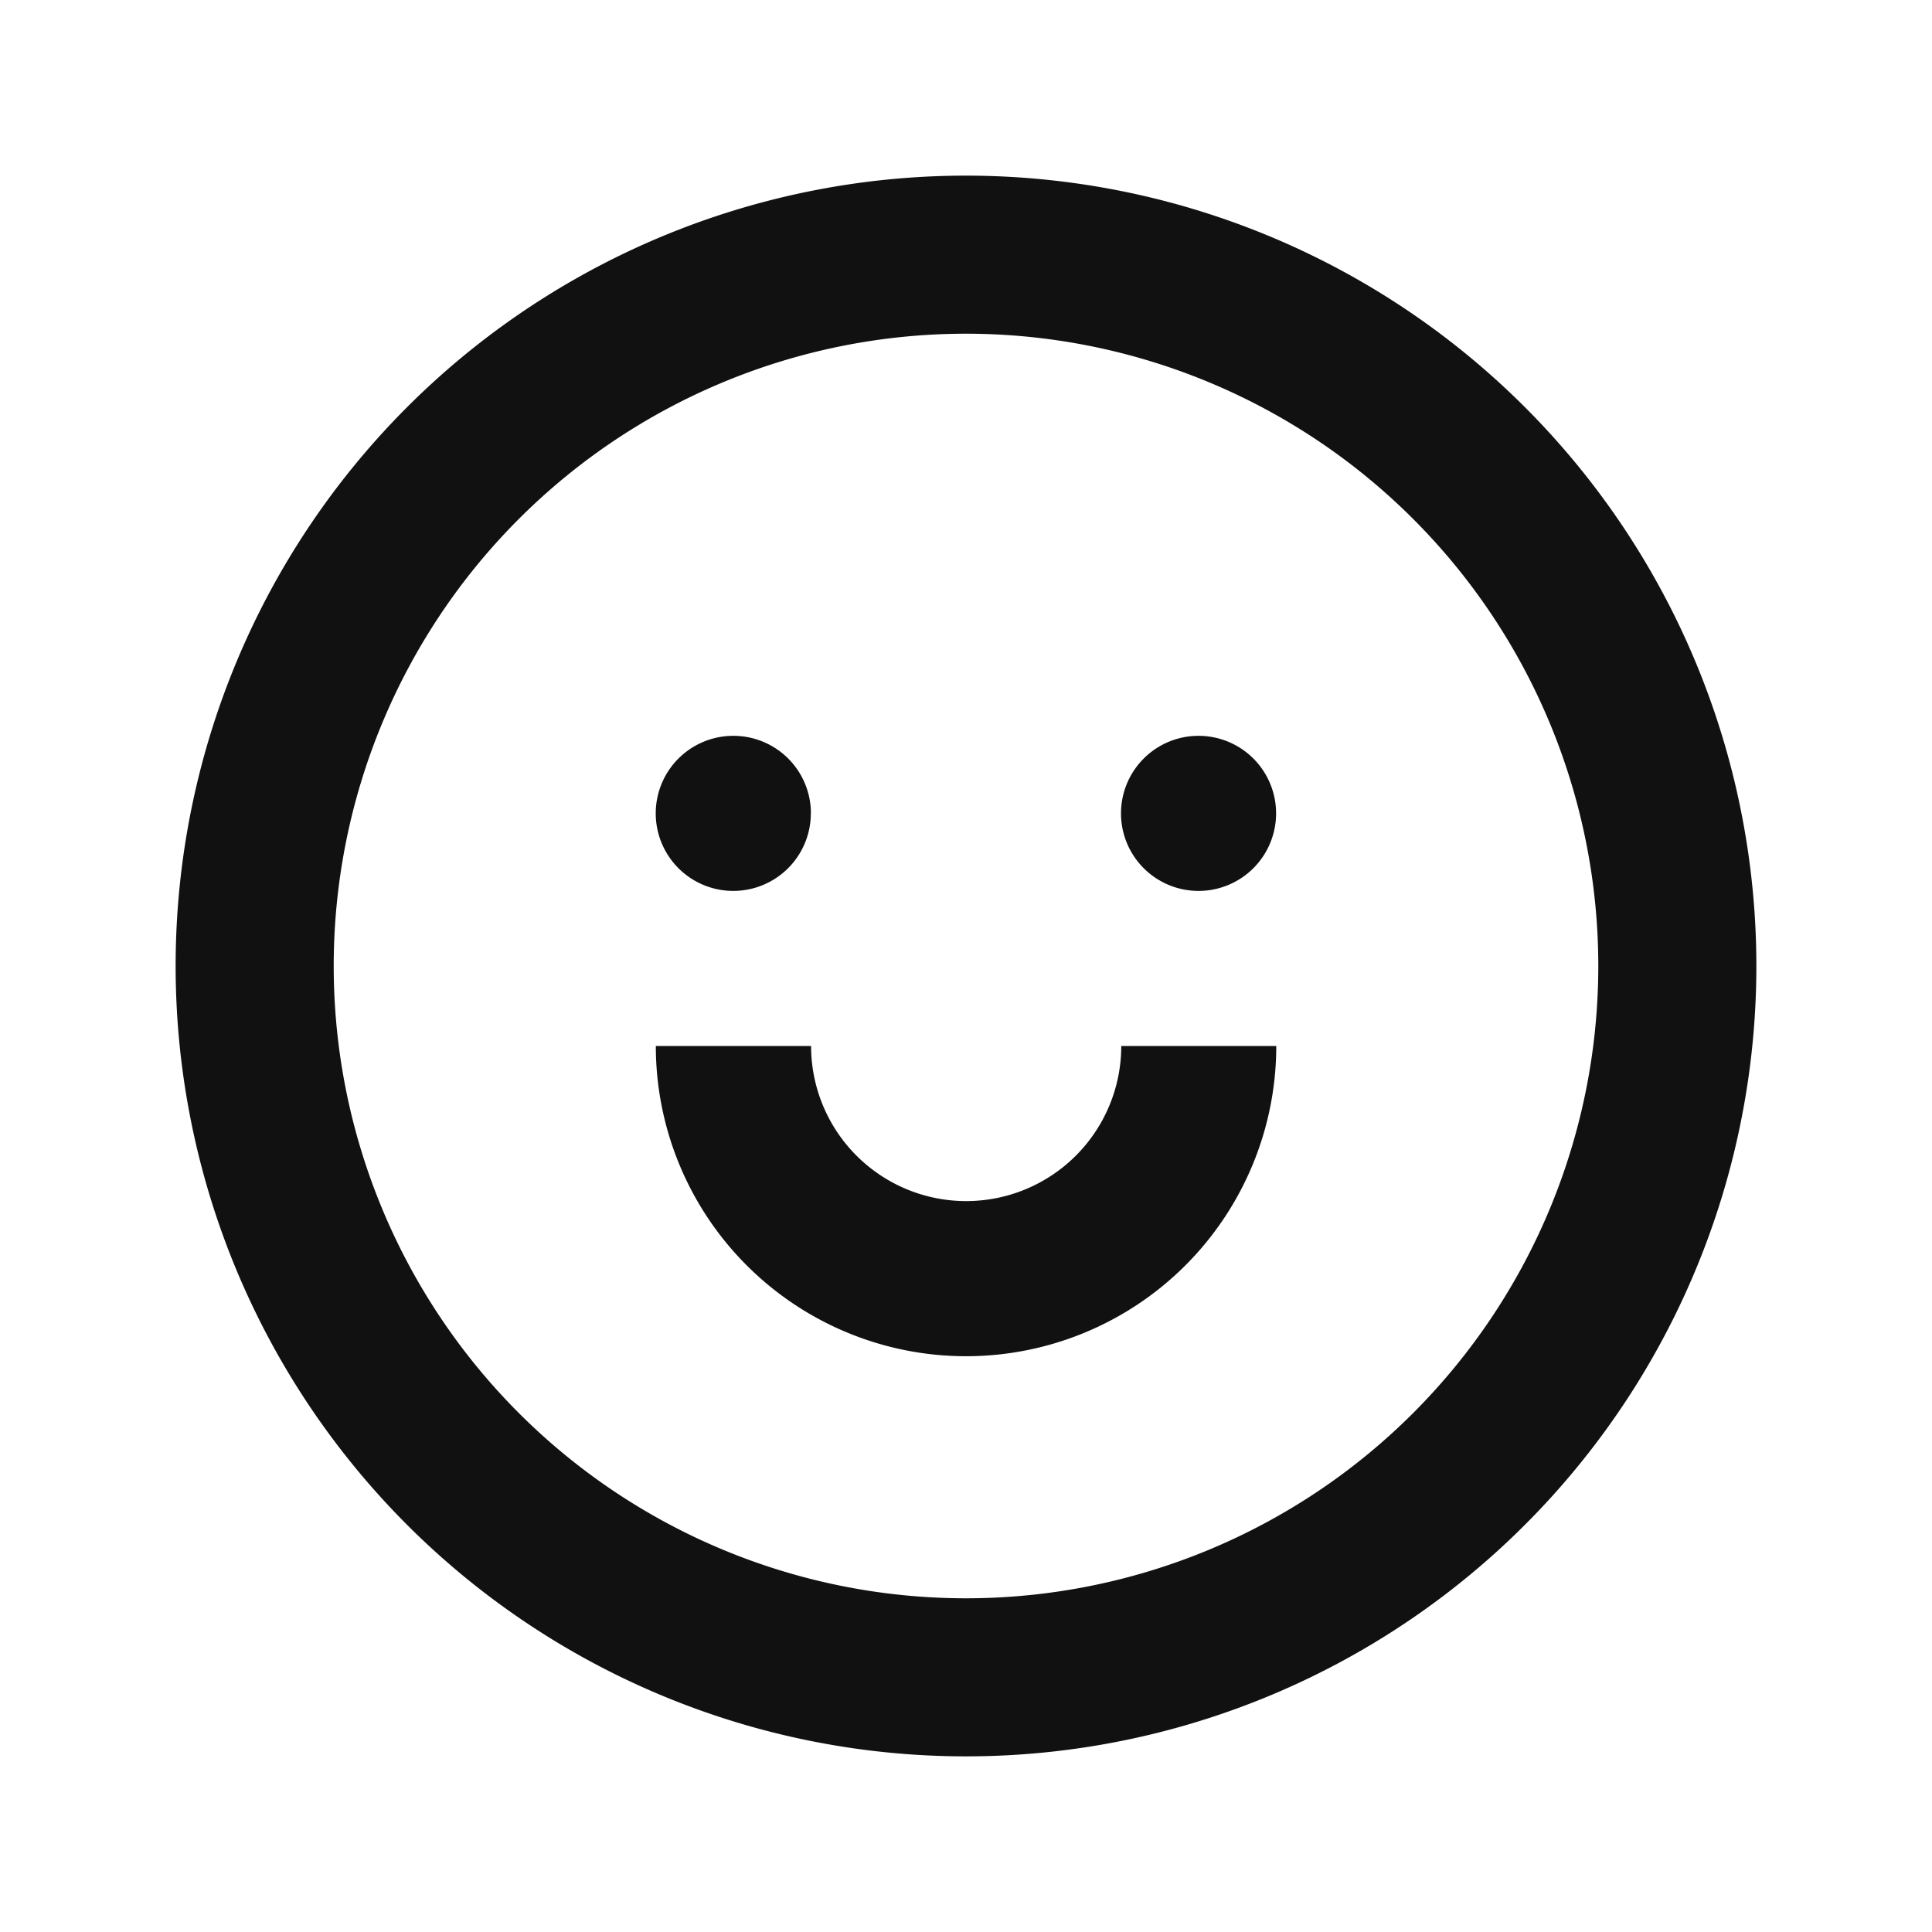 <svg xmlns="http://www.w3.org/2000/svg" width="22" height="22" viewBox="0 0 22 22">
  <g id="Group_15444" data-name="Group 15444" transform="translate(-1123 -65)">
    <rect id="Rectangle_586" data-name="Rectangle 586" width="22" height="22" transform="translate(1123 65)" fill="rgba(255,255,255,0)"/>
    <g id="smile" transform="translate(1123 65)">
      <path id="Path_10298" data-name="Path 10298" d="M15.065,12.532H13.3a1.766,1.766,0,0,1-3.532,0H8a3.532,3.532,0,0,0,7.065,0Zm-5.3-2.649A.883.883,0,1,1,8.883,9,.883.883,0,0,1,9.766,9.883Zm4.415.883a.883.883,0,1,0-.883-.883A.883.883,0,0,0,14.182,10.766Z" transform="translate(-0.532 -0.621)" fill="#111"/>
      <path id="Path_10299" data-name="Path 10299" d="M20,11a9,9,0,1,1-9-9A9,9,0,0,1,20,11Zm-1.8,0A7.2,7.2,0,1,1,11,3.8,7.2,7.2,0,0,1,18.2,11Z" transform="translate(0 0)" fill="#111" fill-rule="evenodd"/>
    </g>
  </g>
</svg>
